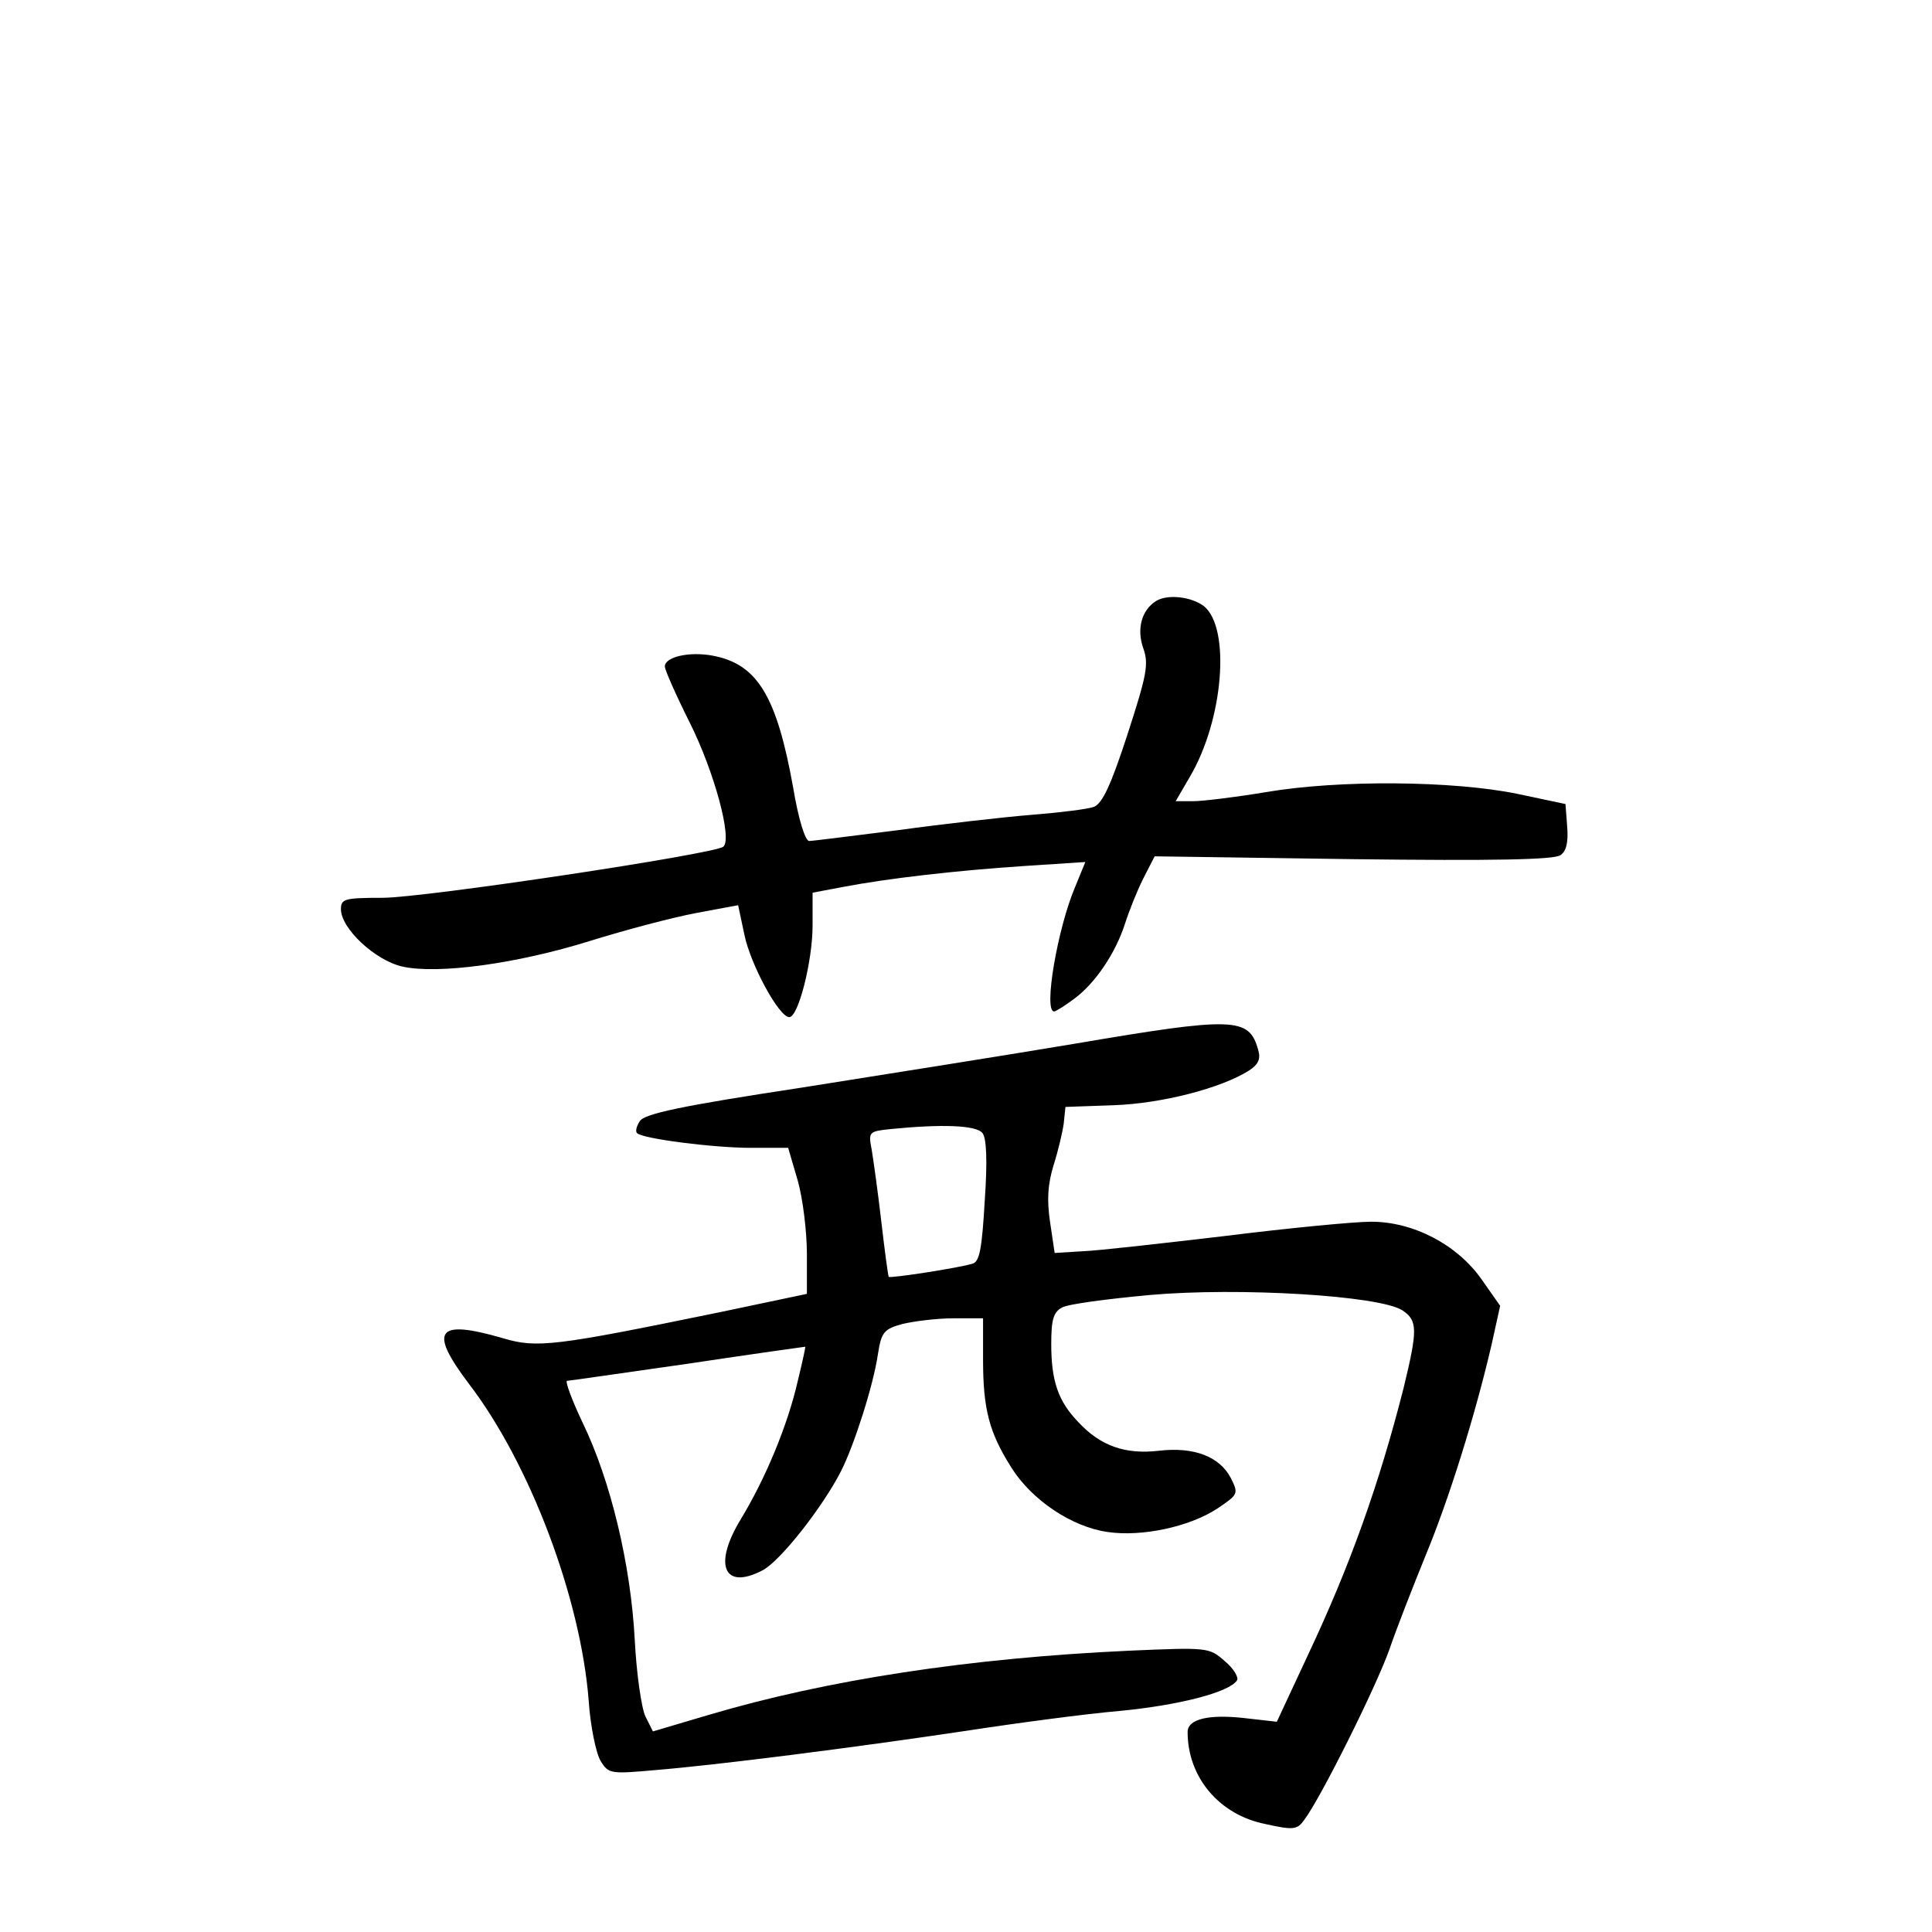 <?xml version="1.0" standalone="no"?>
<!DOCTYPE svg PUBLIC "-//W3C//DTD SVG 20010904//EN"
 "http://www.w3.org/TR/2001/REC-SVG-20010904/DTD/svg10.dtd">
<svg version="1.0" xmlns="http://www.w3.org/2000/svg"
 width="340pt" height="340pt" viewBox="0 0 340 340"
 preserveAspectRatio="xMidYMid meet">
<g transform="translate(0,340) scale(0.1,-0.1)"
fill="#000000" stroke="none">
<path d="M2034 2342 c-25 -16 -34 -49 -22 -83 10 -28 6 -47 -28 -152 -29 -89
-44 -121 -59 -127 -11 -4 -60 -10 -110 -14 -49 -4 -155 -16 -235 -27 -80 -10
-150 -19 -156 -19 -7 0 -19 39 -28 93 -29 162 -63 218 -141 233 -42 8 -85 -2
-85 -19 0 -6 20 -51 44 -99 43 -86 75 -204 59 -218 -15 -13 -527 -90 -600 -90
-67 0 -73 -2 -73 -20 0 -34 60 -90 108 -101 63 -14 202 5 330 45 61 19 144 41
186 49 l75 14 11 -52 c11 -53 61 -145 79 -145 16 0 41 99 41 161 l0 58 53 10
c78 15 199 29 320 37 l107 7 -18 -44 c-31 -73 -56 -219 -37 -219 3 0 19 10 35
22 37 27 73 80 90 133 7 22 21 57 32 79 l20 39 349 -5 c248 -3 354 -1 365 7
11 7 14 24 12 50 l-3 40 -85 18 c-112 23 -313 25 -442 3 -54 -9 -112 -16 -128
-16 l-31 0 25 43 c59 100 72 261 25 300 -22 17 -65 22 -85 9z"/>
<path d="M1890 1563 c-113 -19 -328 -53 -479 -77 -211 -32 -277 -46 -285 -59
-6 -9 -8 -18 -5 -21 9 -10 135 -26 200 -26 l66 0 17 -58 c9 -32 16 -90 16
-129 l0 -70 -152 -32 c-292 -60 -323 -64 -383 -46 -117 34 -131 14 -60 -80
108 -141 197 -378 211 -558 3 -45 13 -93 21 -106 14 -23 18 -23 97 -16 109 9
345 39 546 69 91 14 212 30 270 35 105 10 194 33 207 54 3 5 -6 21 -22 34 -27
24 -30 24 -169 18 -280 -13 -530 -51 -739 -113 l-98 -29 -13 26 c-7 14 -16 76
-19 136 -7 131 -42 279 -92 382 -19 40 -31 73 -27 73 4 0 99 14 212 30 113 17
206 30 207 30 1 0 -5 -27 -13 -60 -18 -79 -57 -172 -100 -243 -49 -80 -31
-126 37 -91 31 15 107 112 139 175 23 45 57 151 65 206 6 38 10 44 43 53 21 5
61 10 90 10 l52 0 0 -72 c0 -89 11 -129 50 -191 36 -57 106 -104 169 -113 60
-9 144 9 193 41 37 25 38 26 24 54 -20 38 -65 55 -126 48 -59 -7 -103 8 -142
50 -36 37 -48 73 -48 138 0 43 4 56 19 64 10 6 79 15 154 22 158 14 405 -1
445 -27 27 -18 27 -34 2 -137 -43 -169 -94 -312 -168 -469 l-55 -118 -53 6
c-66 8 -104 -1 -104 -24 0 -80 56 -146 137 -162 49 -11 56 -10 68 7 29 38 127
235 150 300 13 38 42 112 64 166 41 99 87 246 116 371 l15 68 -33 47 c-43 61
-120 101 -194 101 -29 0 -144 -11 -256 -25 -111 -13 -224 -26 -252 -27 l-49
-3 -8 54 c-6 40 -4 67 6 100 8 25 16 59 18 74 l3 29 85 3 c85 3 189 30 238 61
17 11 21 21 16 37 -16 57 -42 58 -324 10z m-161 -157 c7 -9 9 -47 4 -119 -5
-85 -9 -108 -22 -111 -22 -7 -144 -26 -147 -23 -1 1 -7 45 -13 97 -6 52 -14
109 -17 127 -6 31 -5 32 33 36 90 9 151 7 162 -7z"/>
</g>
</svg>
